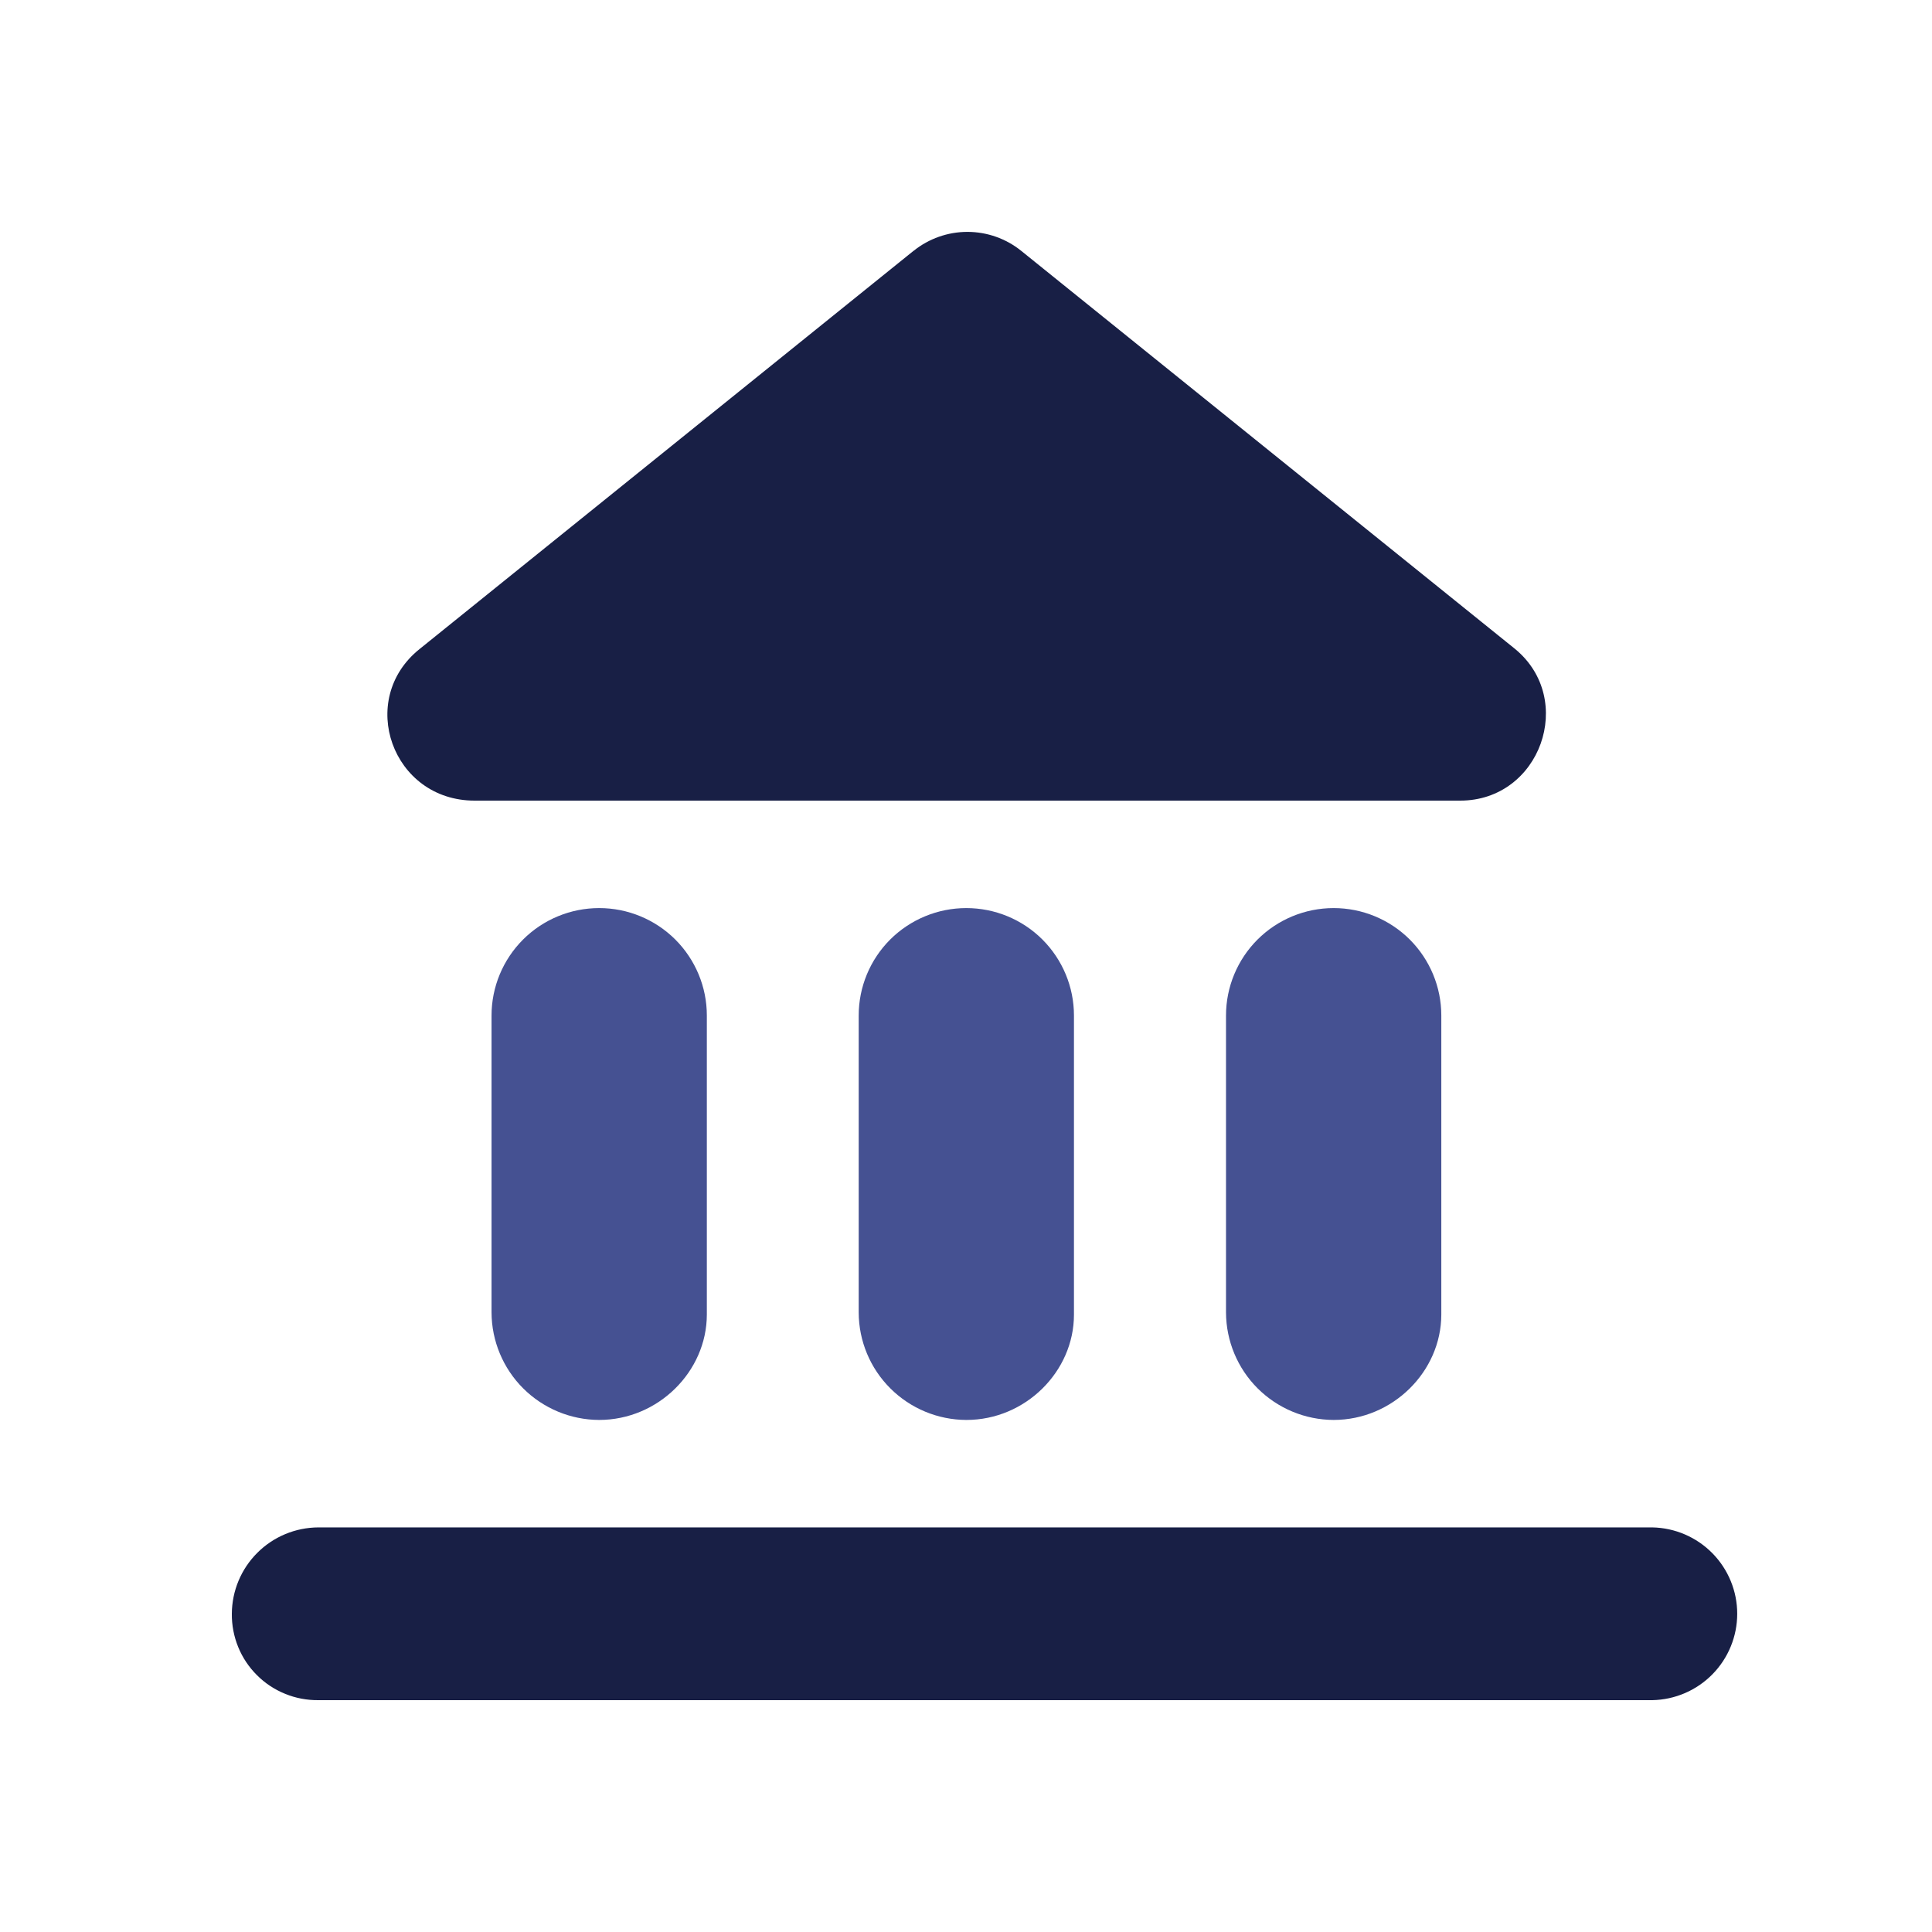 <svg width="50" height="50" viewBox="0 0 50 50" fill="none" xmlns="http://www.w3.org/2000/svg">
<g clip-path="url(#clip0_1320_3655)">
<path d="M23.643 6.491L10.861 16.795C9.222 18.104 10.151 20.72 12.282 20.72H37.79C39.865 20.72 40.794 18.101 39.21 16.795L26.428 6.491C26.034 6.174 25.543 6.001 25.037 6.001C24.531 6.001 24.04 6.174 23.645 6.491H23.643Z" fill="#181F45"/>
<path d="M15.505 36.748C14.767 36.745 14.062 36.451 13.54 35.931C13.019 35.411 12.725 34.706 12.721 33.97V26.281C12.721 25.544 13.015 24.837 13.537 24.315C14.059 23.794 14.768 23.501 15.507 23.501C16.246 23.501 16.954 23.794 17.477 24.315C17.999 24.837 18.293 25.544 18.293 26.281V34.023C18.29 35.495 17.034 36.748 15.505 36.748Z" fill="#455192"/>
<path d="M25.006 36.748C24.269 36.745 23.563 36.451 23.042 35.931C22.52 35.411 22.226 34.706 22.223 33.97V26.281C22.223 25.544 22.516 24.837 23.038 24.315C23.561 23.794 24.269 23.501 25.008 23.501C25.747 23.501 26.456 23.794 26.978 24.315C27.5 24.837 27.794 25.544 27.794 26.281V34.023C27.794 35.495 26.537 36.748 25.011 36.748H25.006Z" fill="#455192"/>
<path d="M34.513 36.748C33.776 36.745 33.07 36.451 32.548 35.931C32.027 35.411 31.733 34.706 31.729 33.97V26.281C31.729 25.544 32.023 24.837 32.545 24.315C33.068 23.794 33.776 23.501 34.515 23.501C35.254 23.501 35.962 23.794 36.485 24.315C37.007 24.837 37.301 25.544 37.301 26.281V34.023C37.298 35.495 36.042 36.748 34.513 36.748Z" fill="#455192"/>
<path d="M6 41.765C6.003 41.173 6.239 40.606 6.659 40.187C7.078 39.768 7.646 39.532 8.239 39.529H42.761C43.347 39.54 43.906 39.78 44.317 40.198C44.728 40.616 44.959 41.179 44.959 41.764C44.959 42.35 44.728 42.913 44.317 43.331C43.906 43.749 43.347 43.989 42.761 44H8.239C7.944 44.003 7.652 43.948 7.379 43.836C7.105 43.725 6.857 43.561 6.649 43.352C6.44 43.144 6.275 42.897 6.164 42.624C6.053 42.351 5.997 42.059 6 41.765Z" fill="#181F45"/>
</g>
<defs>
<clipPath id="clip0_1320_3655">
<rect width="39" height="38" fill="white" transform="translate(6 6)"/>
</clipPath>
</defs>
</svg>
